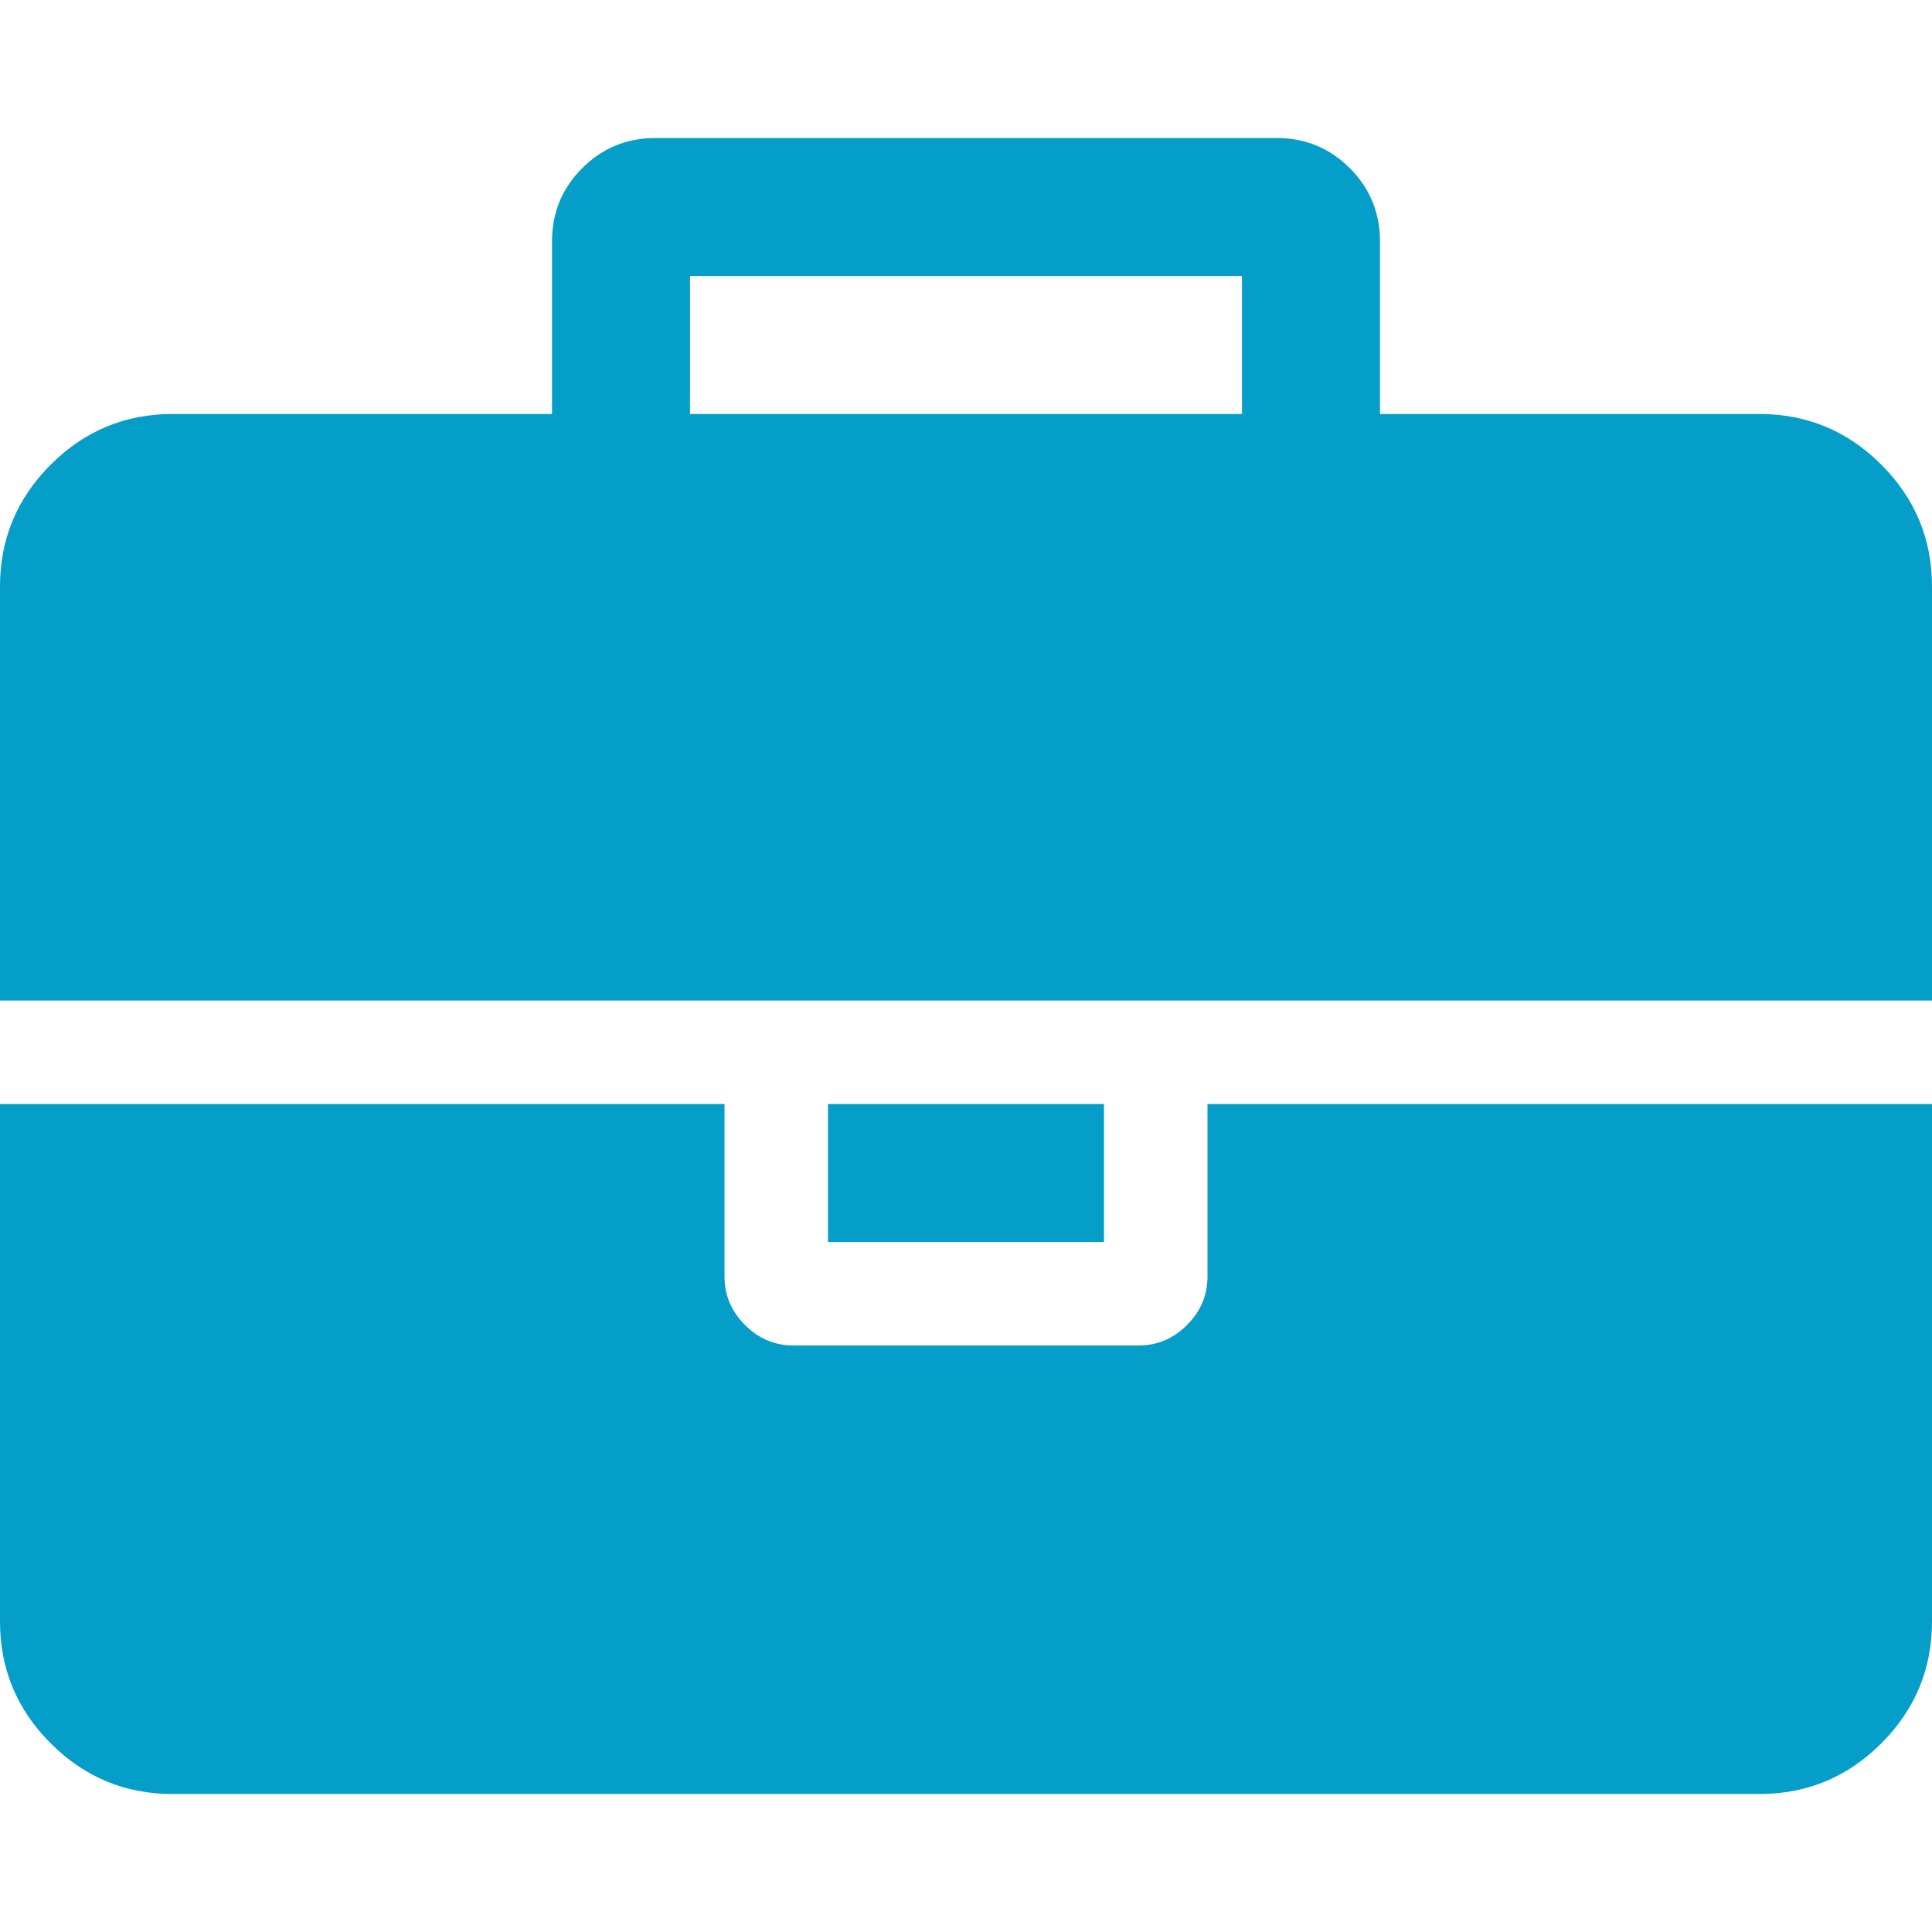 <svg xmlns="http://www.w3.org/2000/svg" width="2.3em" height="2.3em" preserveAspectRatio="xMidYMid meet" viewBox="0 0 1792 1536"><path fill="#049ec9" d="M640 256h512V128H640v128zm1152 640v480q0 66-47 113t-113 47H160q-66 0-113-47T0 1376V896h672v160q0 26 19 45t45 19h320q26 0 45-19t19-45V896h672zm-768 0v128H768V896h256zm768-480v384H0V416q0-66 47-113t113-47h352V96q0-40 28-68t68-28h576q40 0 68 28t28 68v160h352q66 0 113 47t47 113z"/></svg>
